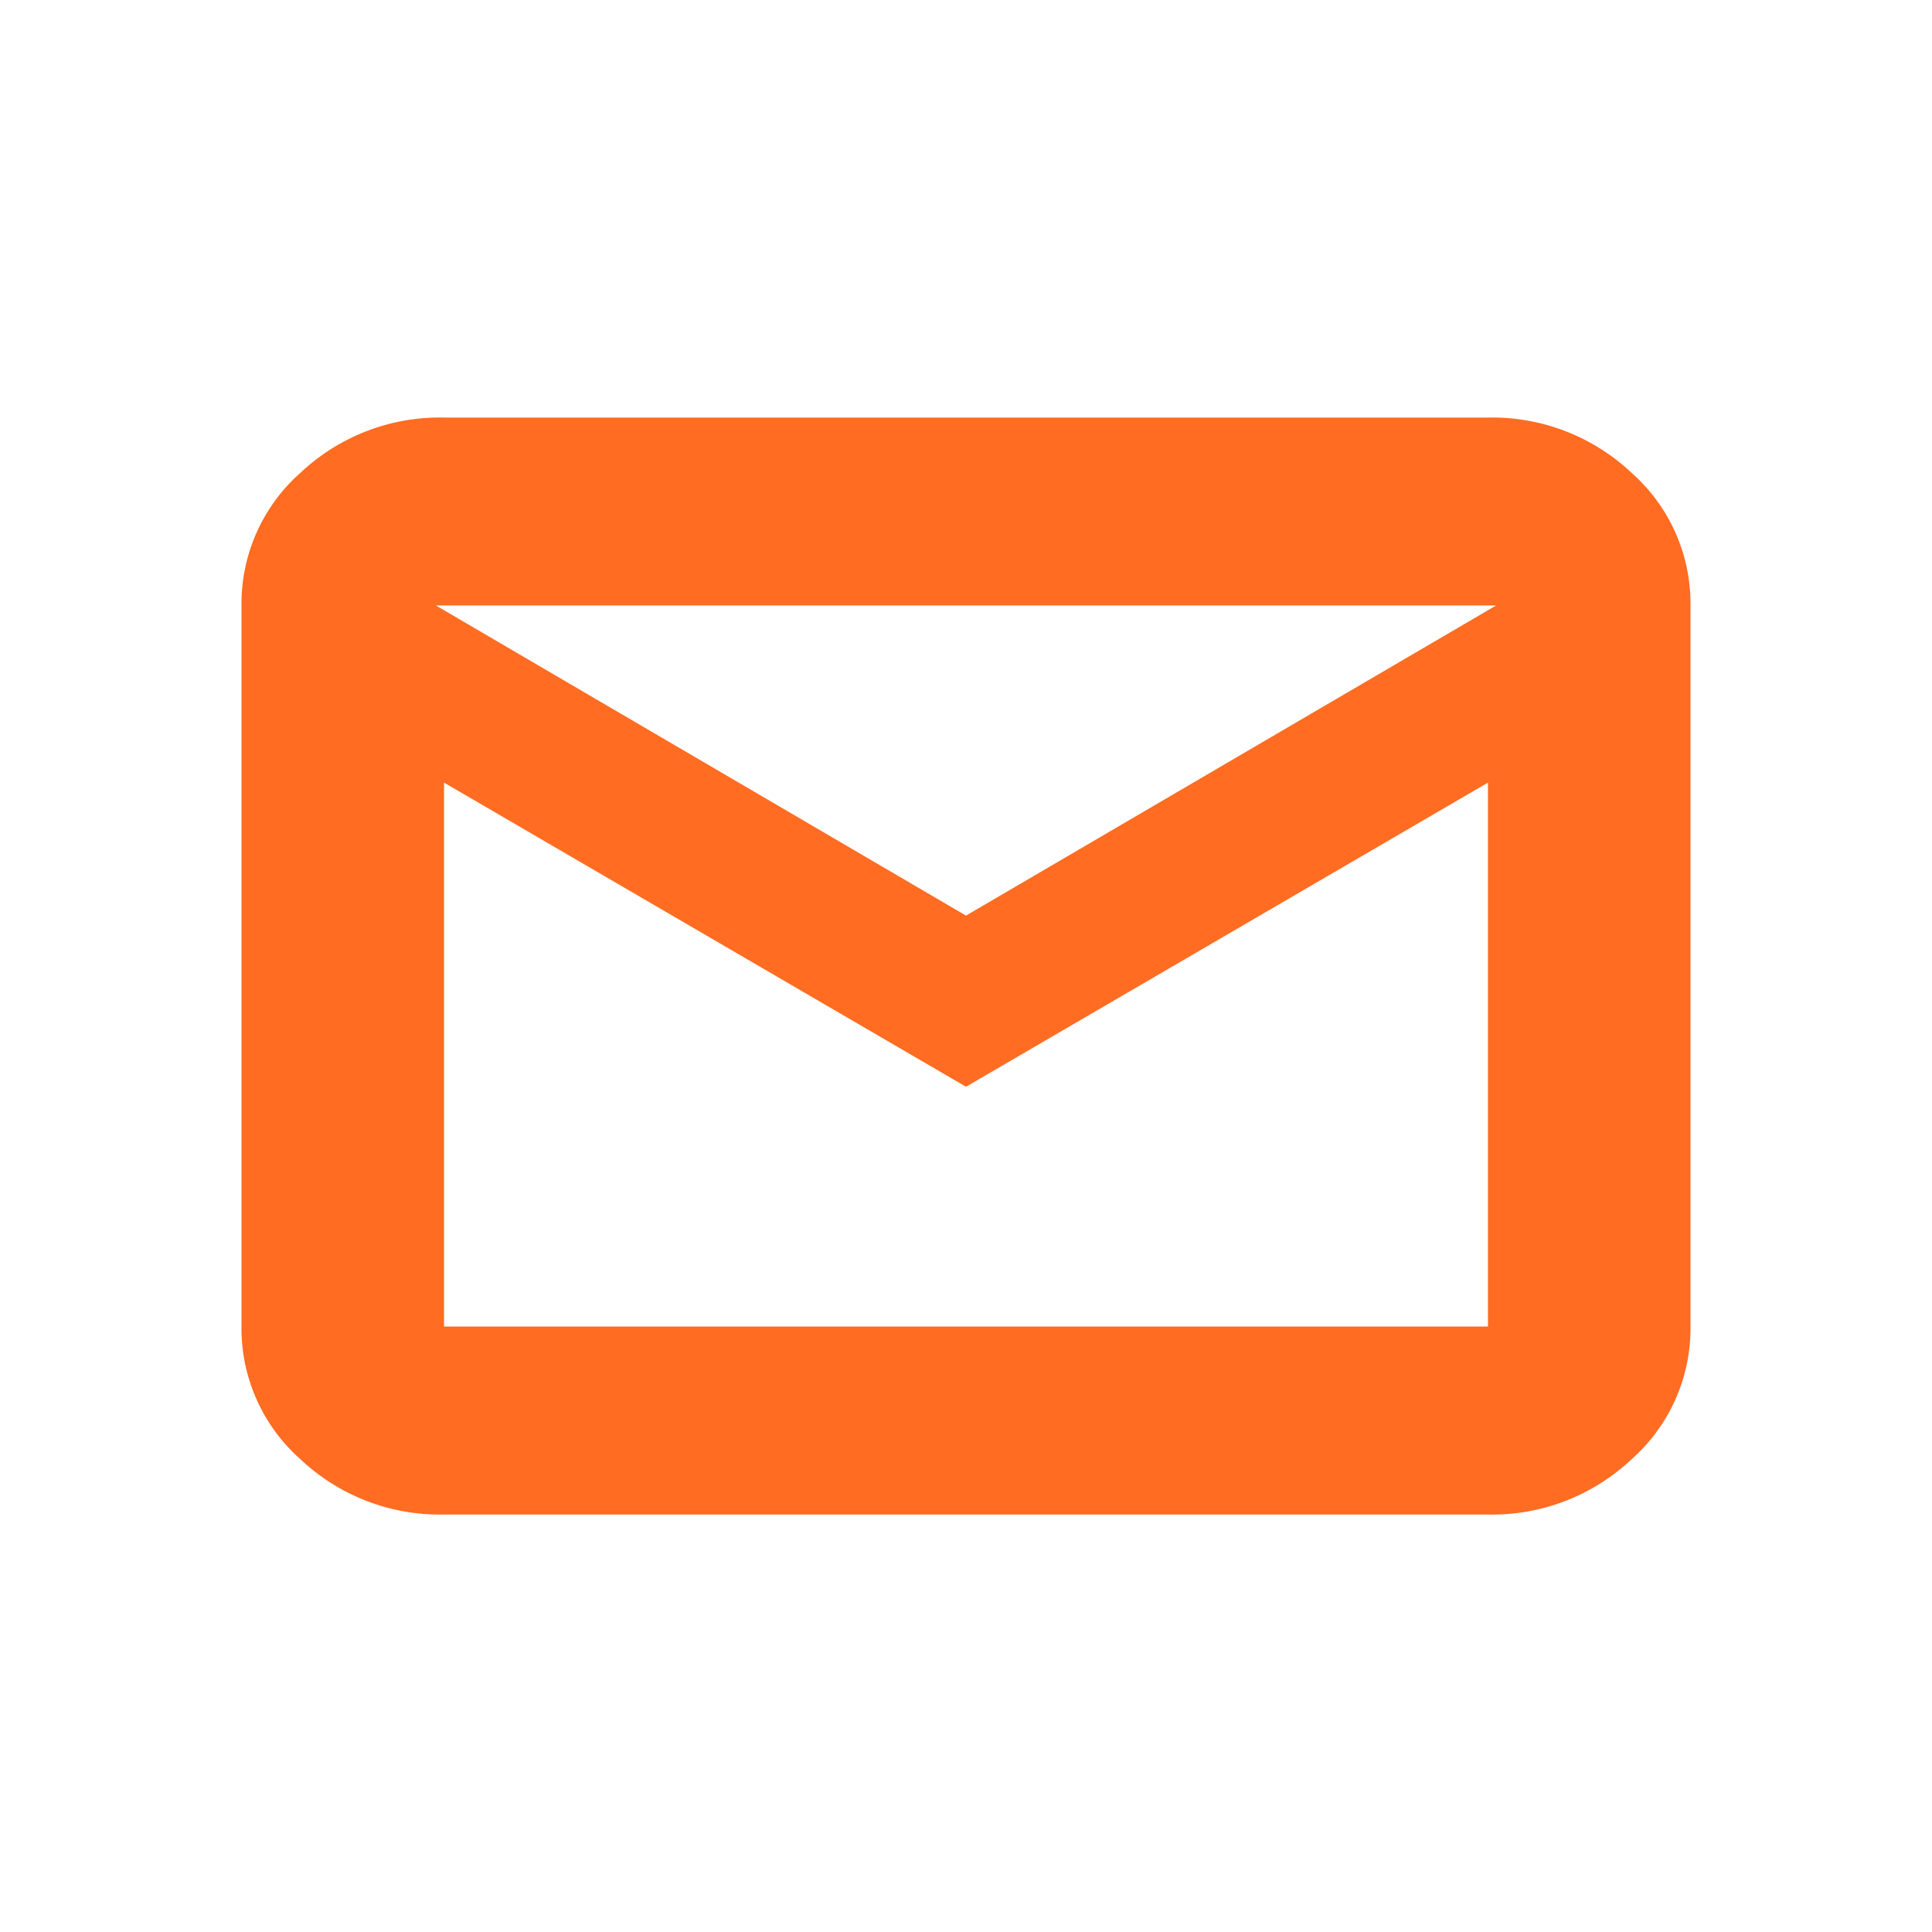 <svg xmlns="http://www.w3.org/2000/svg" width="24" height="24" viewBox="0 0 24 24">
  <g id="グループ_4183" data-name="グループ 4183" transform="translate(2.662 2.662)">
    <rect id="長方形_14650" data-name="長方形 14650" width="24" height="24" transform="translate(-2.662 -2.662)" fill="none"/>
    <path id="mail_FILL0_wght600_GRAD200_opsz24" d="M3.516,16.653a2.523,2.523,0,0,1-1.78-.683A2.171,2.171,0,0,1,1,14.319V5.36a2.171,2.171,0,0,1,.736-1.651,2.523,2.523,0,0,1,1.78-.683H16.484a2.523,2.523,0,0,1,1.78.683A2.171,2.171,0,0,1,19,5.36v8.959a2.171,2.171,0,0,1-.736,1.651,2.523,2.523,0,0,1-1.78.683ZM10,11.339,3.516,7.561v6.757H16.484V7.561Zm0-2.126L16.586,5.36H3.414ZM3.414,7.561v6.757h0Z" transform="translate(-0.662 -0.501)" fill="#ff6c22"/>
  </g>
</svg>
